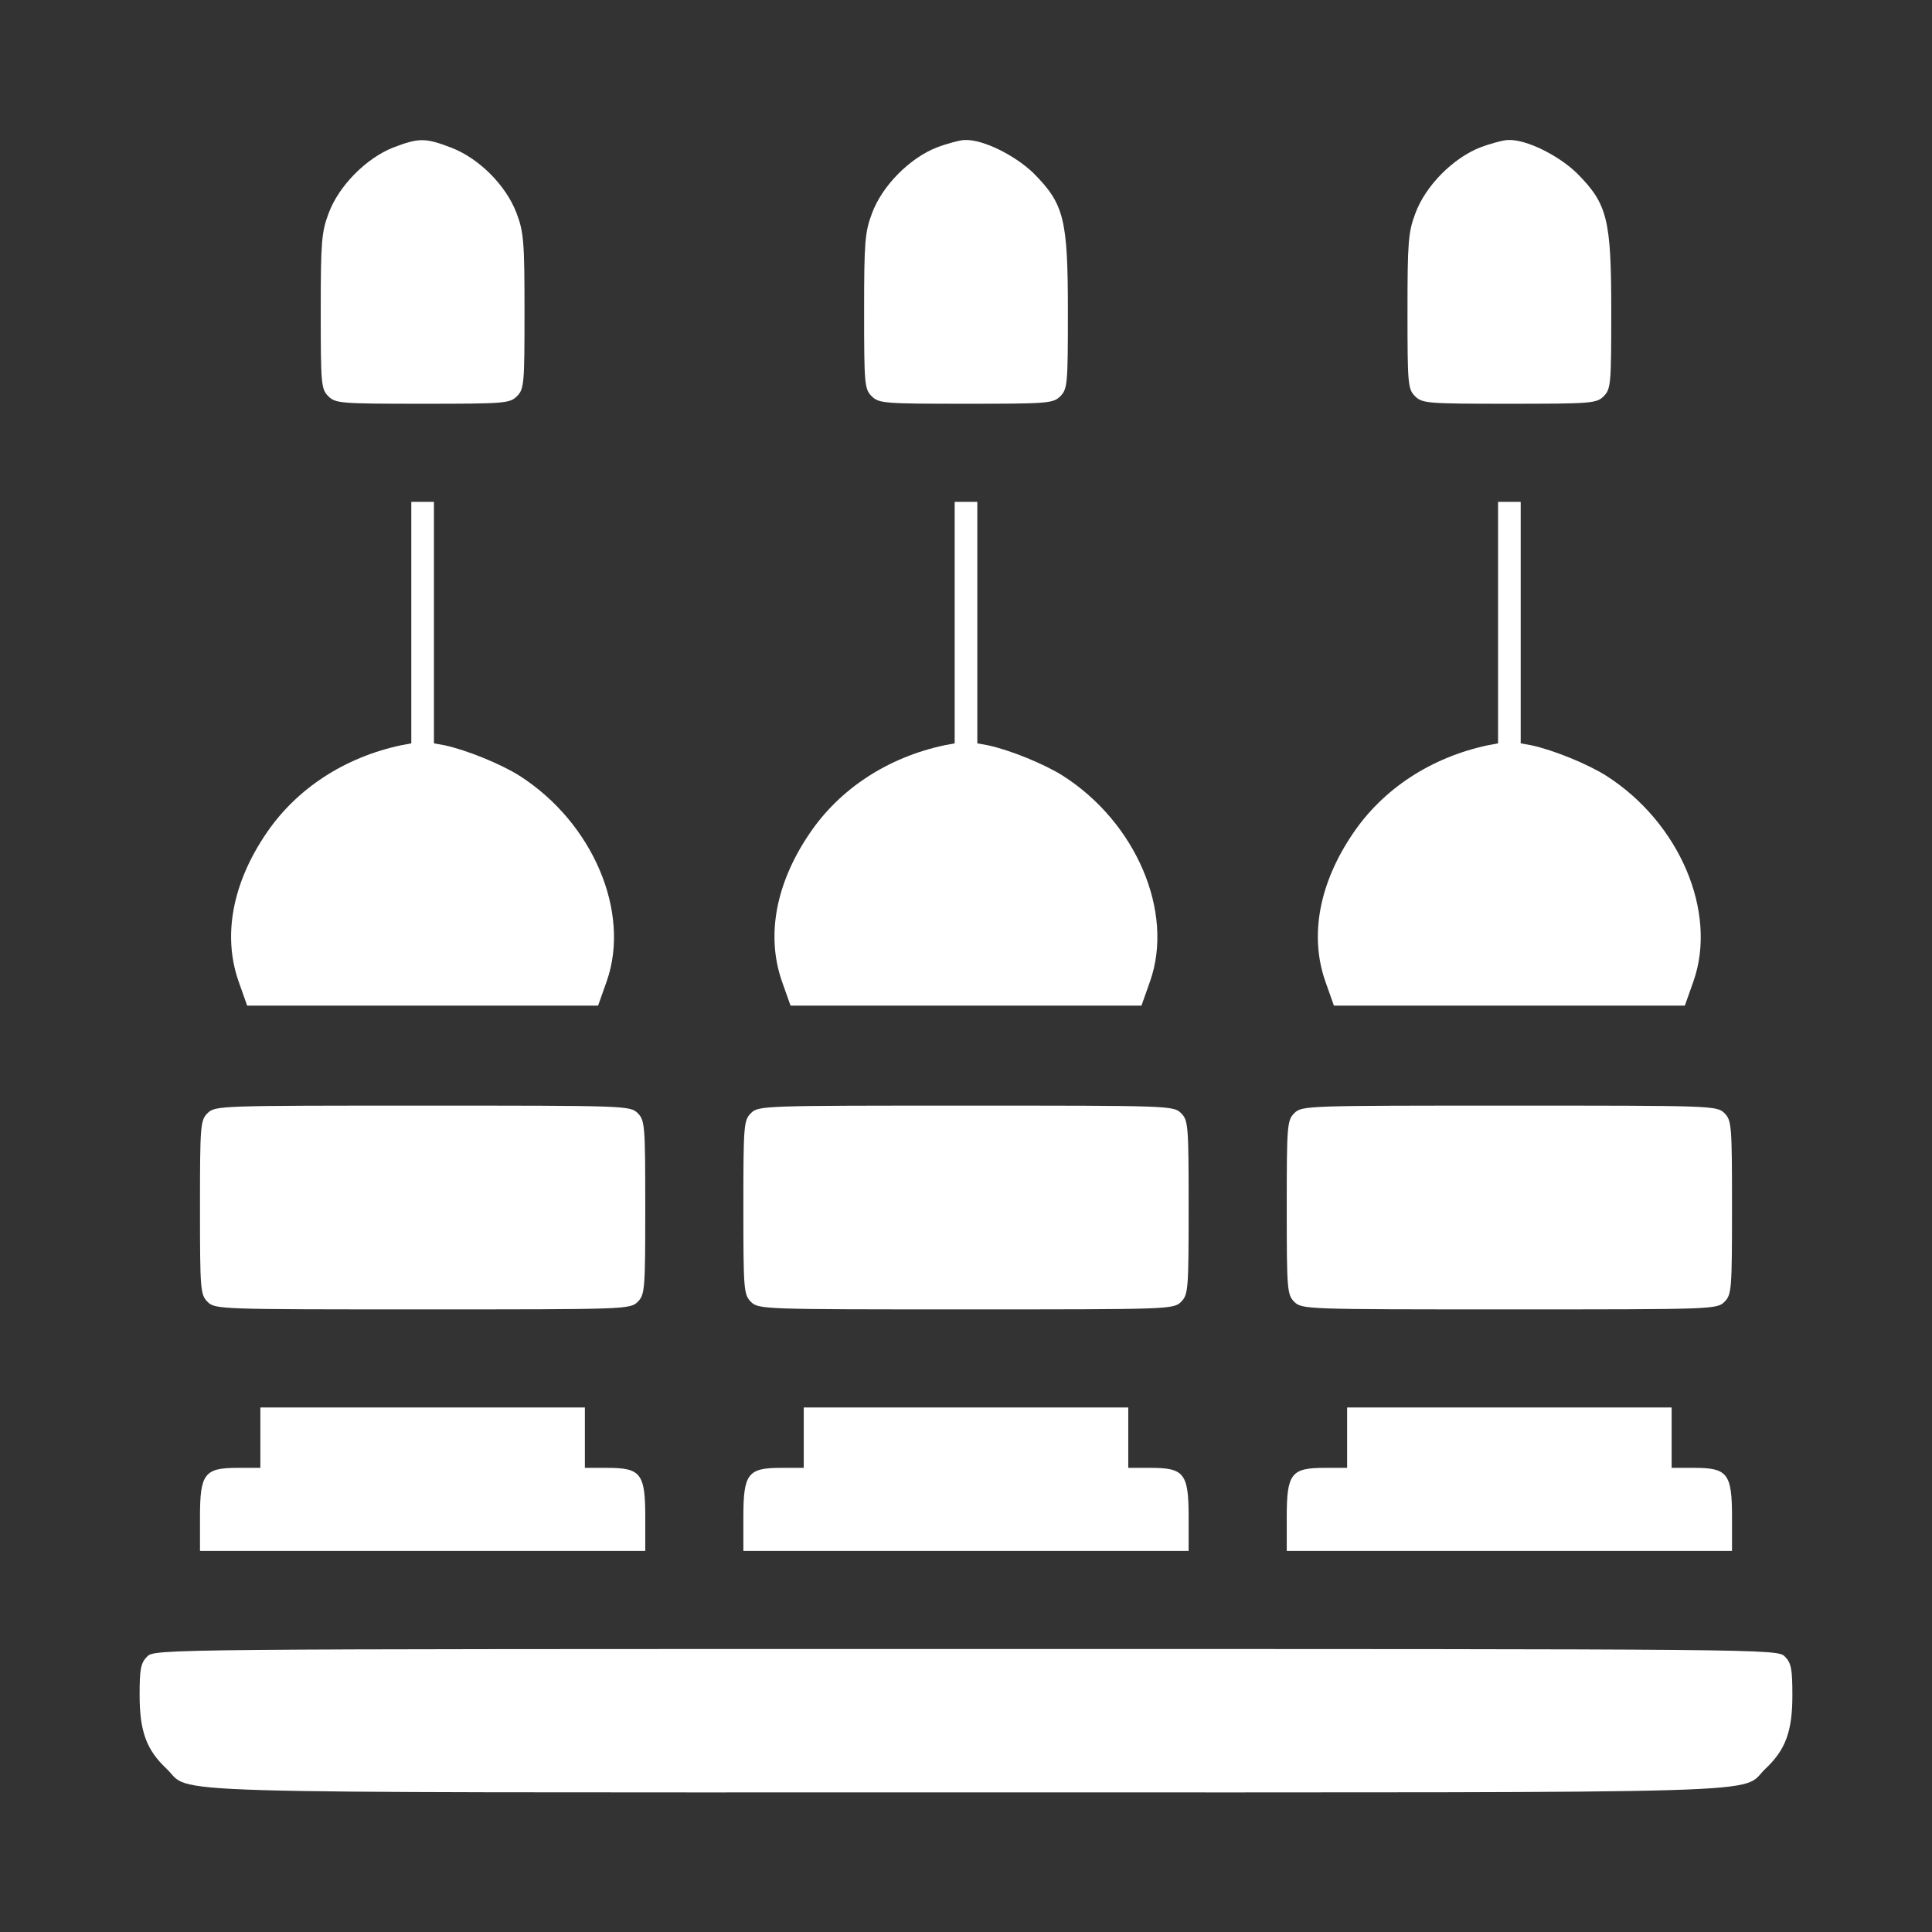 <?xml version="1.0" standalone="no"?>
<!DOCTYPE svg PUBLIC "-//W3C//DTD SVG 20010904//EN"
 "http://www.w3.org/TR/2001/REC-SVG-20010904/DTD/svg10.dtd">
<svg version="1.0" xmlns="http://www.w3.org/2000/svg"
 width="512pt" height="512pt" viewBox="0 0 512 512"
 preserveAspectRatio="xMidYMid meet">
<rect x="0" y="0" width="512" height="512" fill="#333333" stroke="none"/>
<g transform="translate(0,512) scale(0.1,-0.1)"
fill="#FFFFFF" stroke="none">
<path d="M1042 4729 c-71 -28 -144 -101 -171 -174 -19 -50 -21 -77 -21 -260 0
-192 1 -206 20 -225 19 -19 33 -20 250 -20 217 0 231 1 250 20 19 19 20 33 20
225 0 183 -2 210 -21 260 -28 74 -100 146 -174 174 -68 26 -85 26 -153 0z"/>
<path d="M2482 4729 c-71 -28 -144 -101 -171 -174 -19 -50 -21 -77 -21 -260 0
-192 1 -206 20 -225 19 -19 33 -20 250 -20 217 0 231 1 250 20 19 19 20 33 20
225 0 244 -10 284 -90 365 -49 48 -135 91 -183 89 -12 0 -46 -9 -75 -20z"/>
<path d="M3922 4729 c-71 -28 -144 -101 -171 -174 -19 -50 -21 -77 -21 -260 0
-192 1 -206 20 -225 19 -19 33 -20 250 -20 217 0 231 1 250 20 19 19 20 33 20
225 0 244 -10 284 -90 365 -49 48 -135 91 -183 89 -12 0 -46 -9 -75 -20z"/>
<path d="M1090 3470 l0 -320 -27 -5 c-150 -32 -277 -115 -357 -233 -90 -132
-116 -271 -74 -392 l23 -65 465 0 465 0 23 65 c64 183 -37 420 -231 544 -49
31 -139 68 -199 81 l-28 5 0 320 0 320 -30 0 -30 0 0 -320z"/>
<path d="M2530 3470 l0 -320 -27 -5 c-150 -32 -277 -115 -357 -233 -90 -132
-116 -271 -74 -392 l23 -65 465 0 465 0 23 65 c64 183 -37 420 -231 544 -49
31 -139 68 -199 81 l-28 5 0 320 0 320 -30 0 -30 0 0 -320z"/>
<path d="M3970 3470 l0 -320 -27 -5 c-150 -32 -277 -115 -357 -233 -90 -132
-116 -271 -74 -392 l23 -65 465 0 465 0 23 65 c64 183 -37 420 -231 544 -49
31 -139 68 -199 81 l-28 5 0 320 0 320 -30 0 -30 0 0 -320z"/>
<path d="M550 2170 c-19 -19 -20 -33 -20 -250 0 -217 1 -231 20 -250 20 -20
33 -20 570 -20 537 0 550 0 570 20 19 19 20 33 20 250 0 217 -1 231 -20 250
-20 20 -33 20 -570 20 -537 0 -550 0 -570 -20z"/>
<path d="M1990 2170 c-19 -19 -20 -33 -20 -250 0 -217 1 -231 20 -250 20 -20
33 -20 570 -20 537 0 550 0 570 20 19 19 20 33 20 250 0 217 -1 231 -20 250
-20 20 -33 20 -570 20 -537 0 -550 0 -570 -20z"/>
<path d="M3430 2170 c-19 -19 -20 -33 -20 -250 0 -217 1 -231 20 -250 20 -20
33 -20 570 -20 537 0 550 0 570 20 19 19 20 33 20 250 0 217 -1 231 -20 250
-20 20 -33 20 -570 20 -537 0 -550 0 -570 -20z"/>
<path d="M690 1310 l0 -80 -60 0 c-88 0 -100 -15 -100 -130 l0 -90 590 0 590
0 0 90 c0 115 -12 130 -100 130 l-60 0 0 80 0 80 -430 0 -430 0 0 -80z"/>
<path d="M2130 1310 l0 -80 -60 0 c-88 0 -100 -15 -100 -130 l0 -90 590 0 590
0 0 90 c0 115 -12 130 -100 130 l-60 0 0 80 0 80 -430 0 -430 0 0 -80z"/>
<path d="M3570 1310 l0 -80 -60 0 c-88 0 -100 -15 -100 -130 l0 -90 590 0 590
0 0 90 c0 115 -12 130 -100 130 l-60 0 0 80 0 80 -430 0 -430 0 0 -80z"/>
<path d="M390 730 c-17 -17 -20 -33 -20 -102 0 -96 18 -145 71 -195 72 -68
-102 -63 2119 -63 2221 0 2047 -5 2119 63 53 50 71 99 71 194 0 70 -3 86 -20
103 -20 20 -33 20 -2170 20 -2137 0 -2150 0 -2170 -20z"/>
</g>
</svg>
